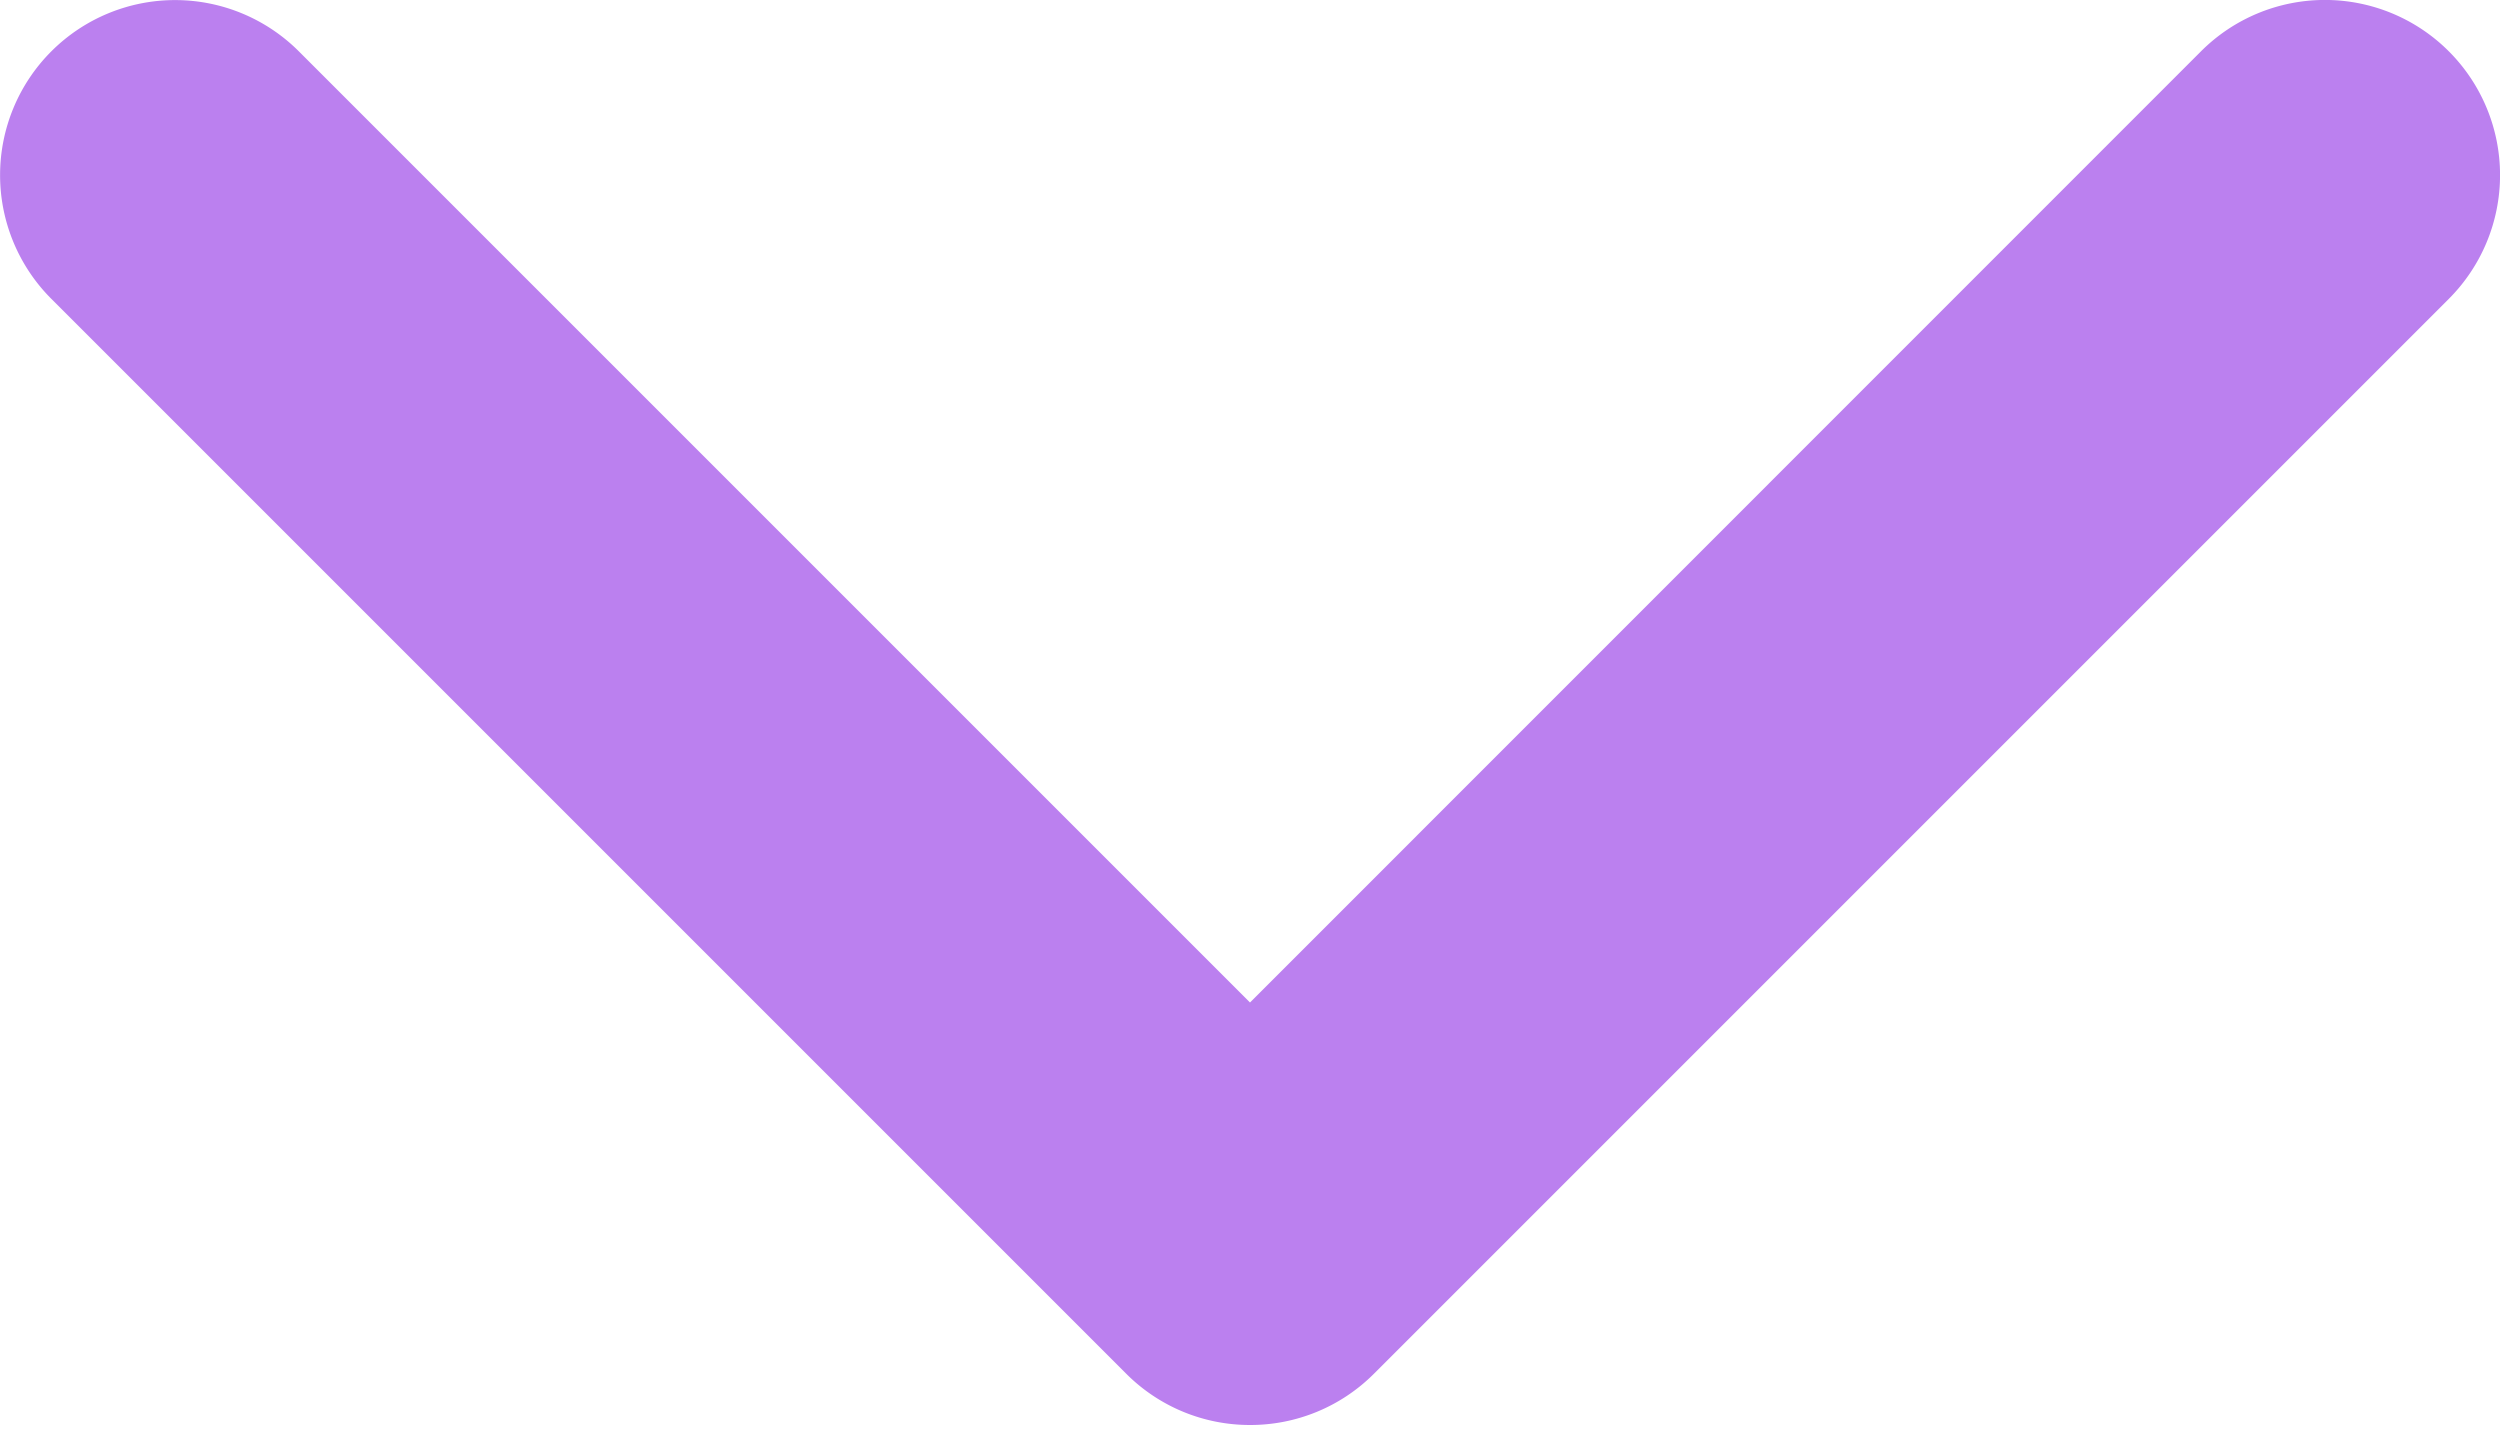 <svg xmlns="http://www.w3.org/2000/svg" width="14" height="8" viewBox="0 0 14 8">
    <path fill="#BB80EF" fill-rule="nonzero" d="M7 7.98a.978.978 0 0 1-.693-.287l-6.02-6.02A.98.98 0 1 1 1.674.288L7 5.614 12.326.287a.98.98 0 0 1 1.387 1.387l-6.02 6.02A.978.978 0 0 1 7 7.98z"/>
</svg>

